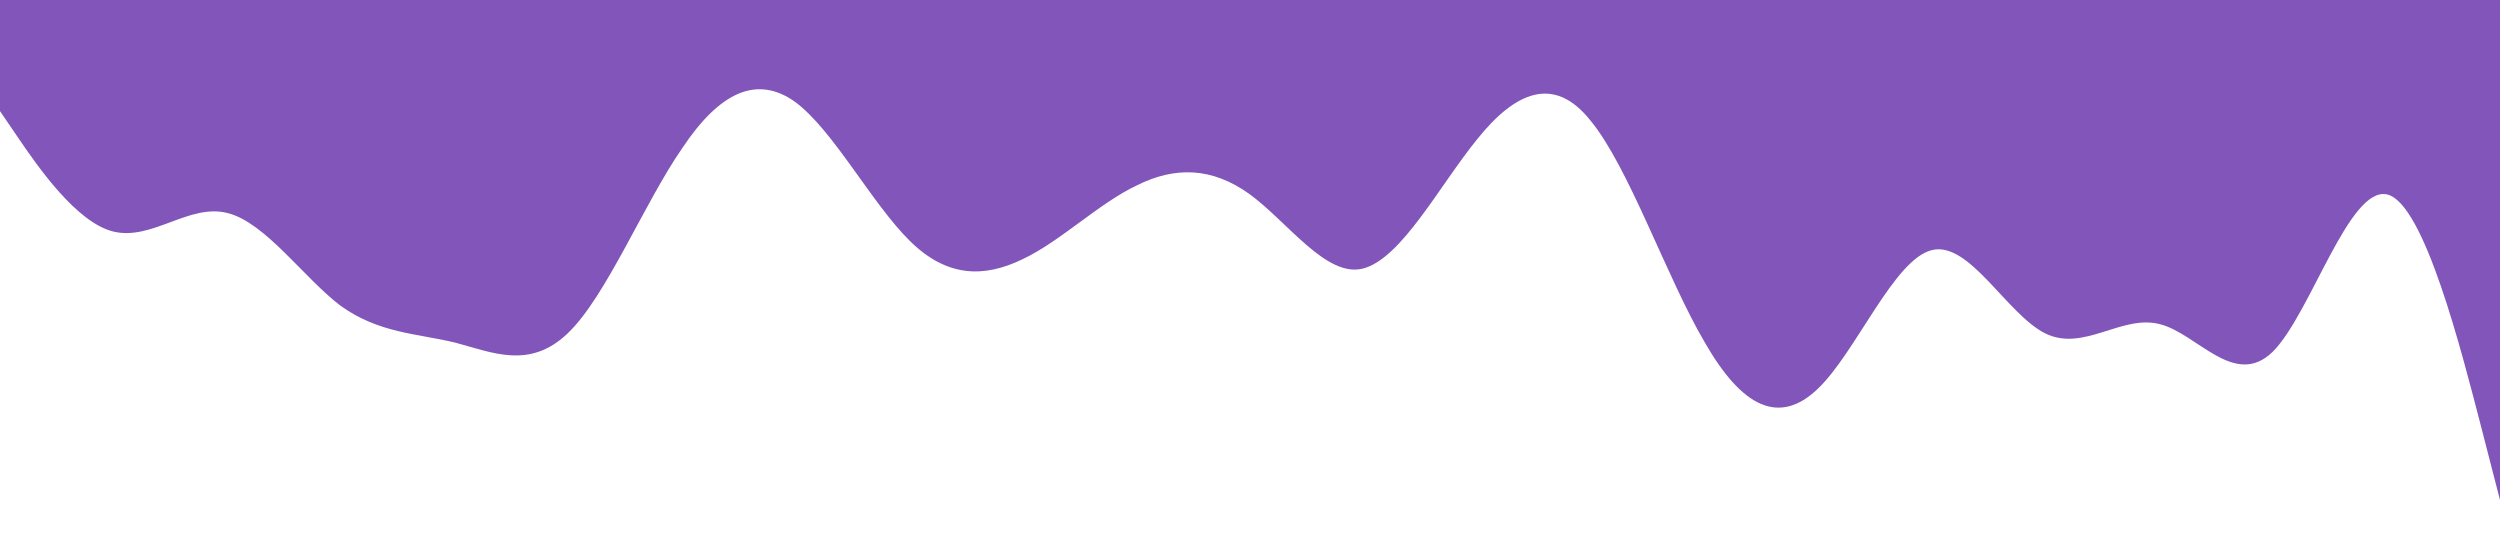 <?xml version="1.0" standalone="no"?><svg xmlns="http://www.w3.org/2000/svg" viewBox="0 0 1440 320"><path fill="#8155BA" fill-opacity="1" d="M0,64L10.9,80C21.8,96,44,128,65,133.3C87.3,139,109,117,131,122.7C152.7,128,175,160,196,176C218.2,192,240,192,262,197.3C283.6,203,305,213,327,192C349.1,171,371,117,393,85.3C414.5,53,436,43,458,58.7C480,75,502,117,524,138.7C545.5,160,567,160,589,149.3C610.9,139,633,117,655,106.7C676.4,96,698,96,720,112C741.8,128,764,160,785,154.7C807.3,149,829,107,851,80C872.7,53,895,43,916,69.3C938.2,96,960,160,982,197.3C1003.6,235,1025,245,1047,224C1069.1,203,1091,149,1113,144C1134.5,139,1156,181,1178,192C1200,203,1222,181,1244,186.7C1265.5,192,1287,224,1309,202.7C1330.9,181,1353,107,1375,112C1396.4,117,1418,203,1429,245.3L1440,288L1440,0L1429.1,0C1418.2,0,1396,0,1375,0C1352.7,0,1331,0,1309,0C1287.3,0,1265,0,1244,0C1221.8,0,1200,0,1178,0C1156.4,0,1135,0,1113,0C1090.9,0,1069,0,1047,0C1025.5,0,1004,0,982,0C960,0,938,0,916,0C894.5,0,873,0,851,0C829.1,0,807,0,785,0C763.6,0,742,0,720,0C698.2,0,676,0,655,0C632.7,0,611,0,589,0C567.3,0,545,0,524,0C501.8,0,480,0,458,0C436.4,0,415,0,393,0C370.9,0,349,0,327,0C305.5,0,284,0,262,0C240,0,218,0,196,0C174.5,0,153,0,131,0C109.1,0,87,0,65,0C43.6,0,22,0,11,0L0,0Z"></path></svg>